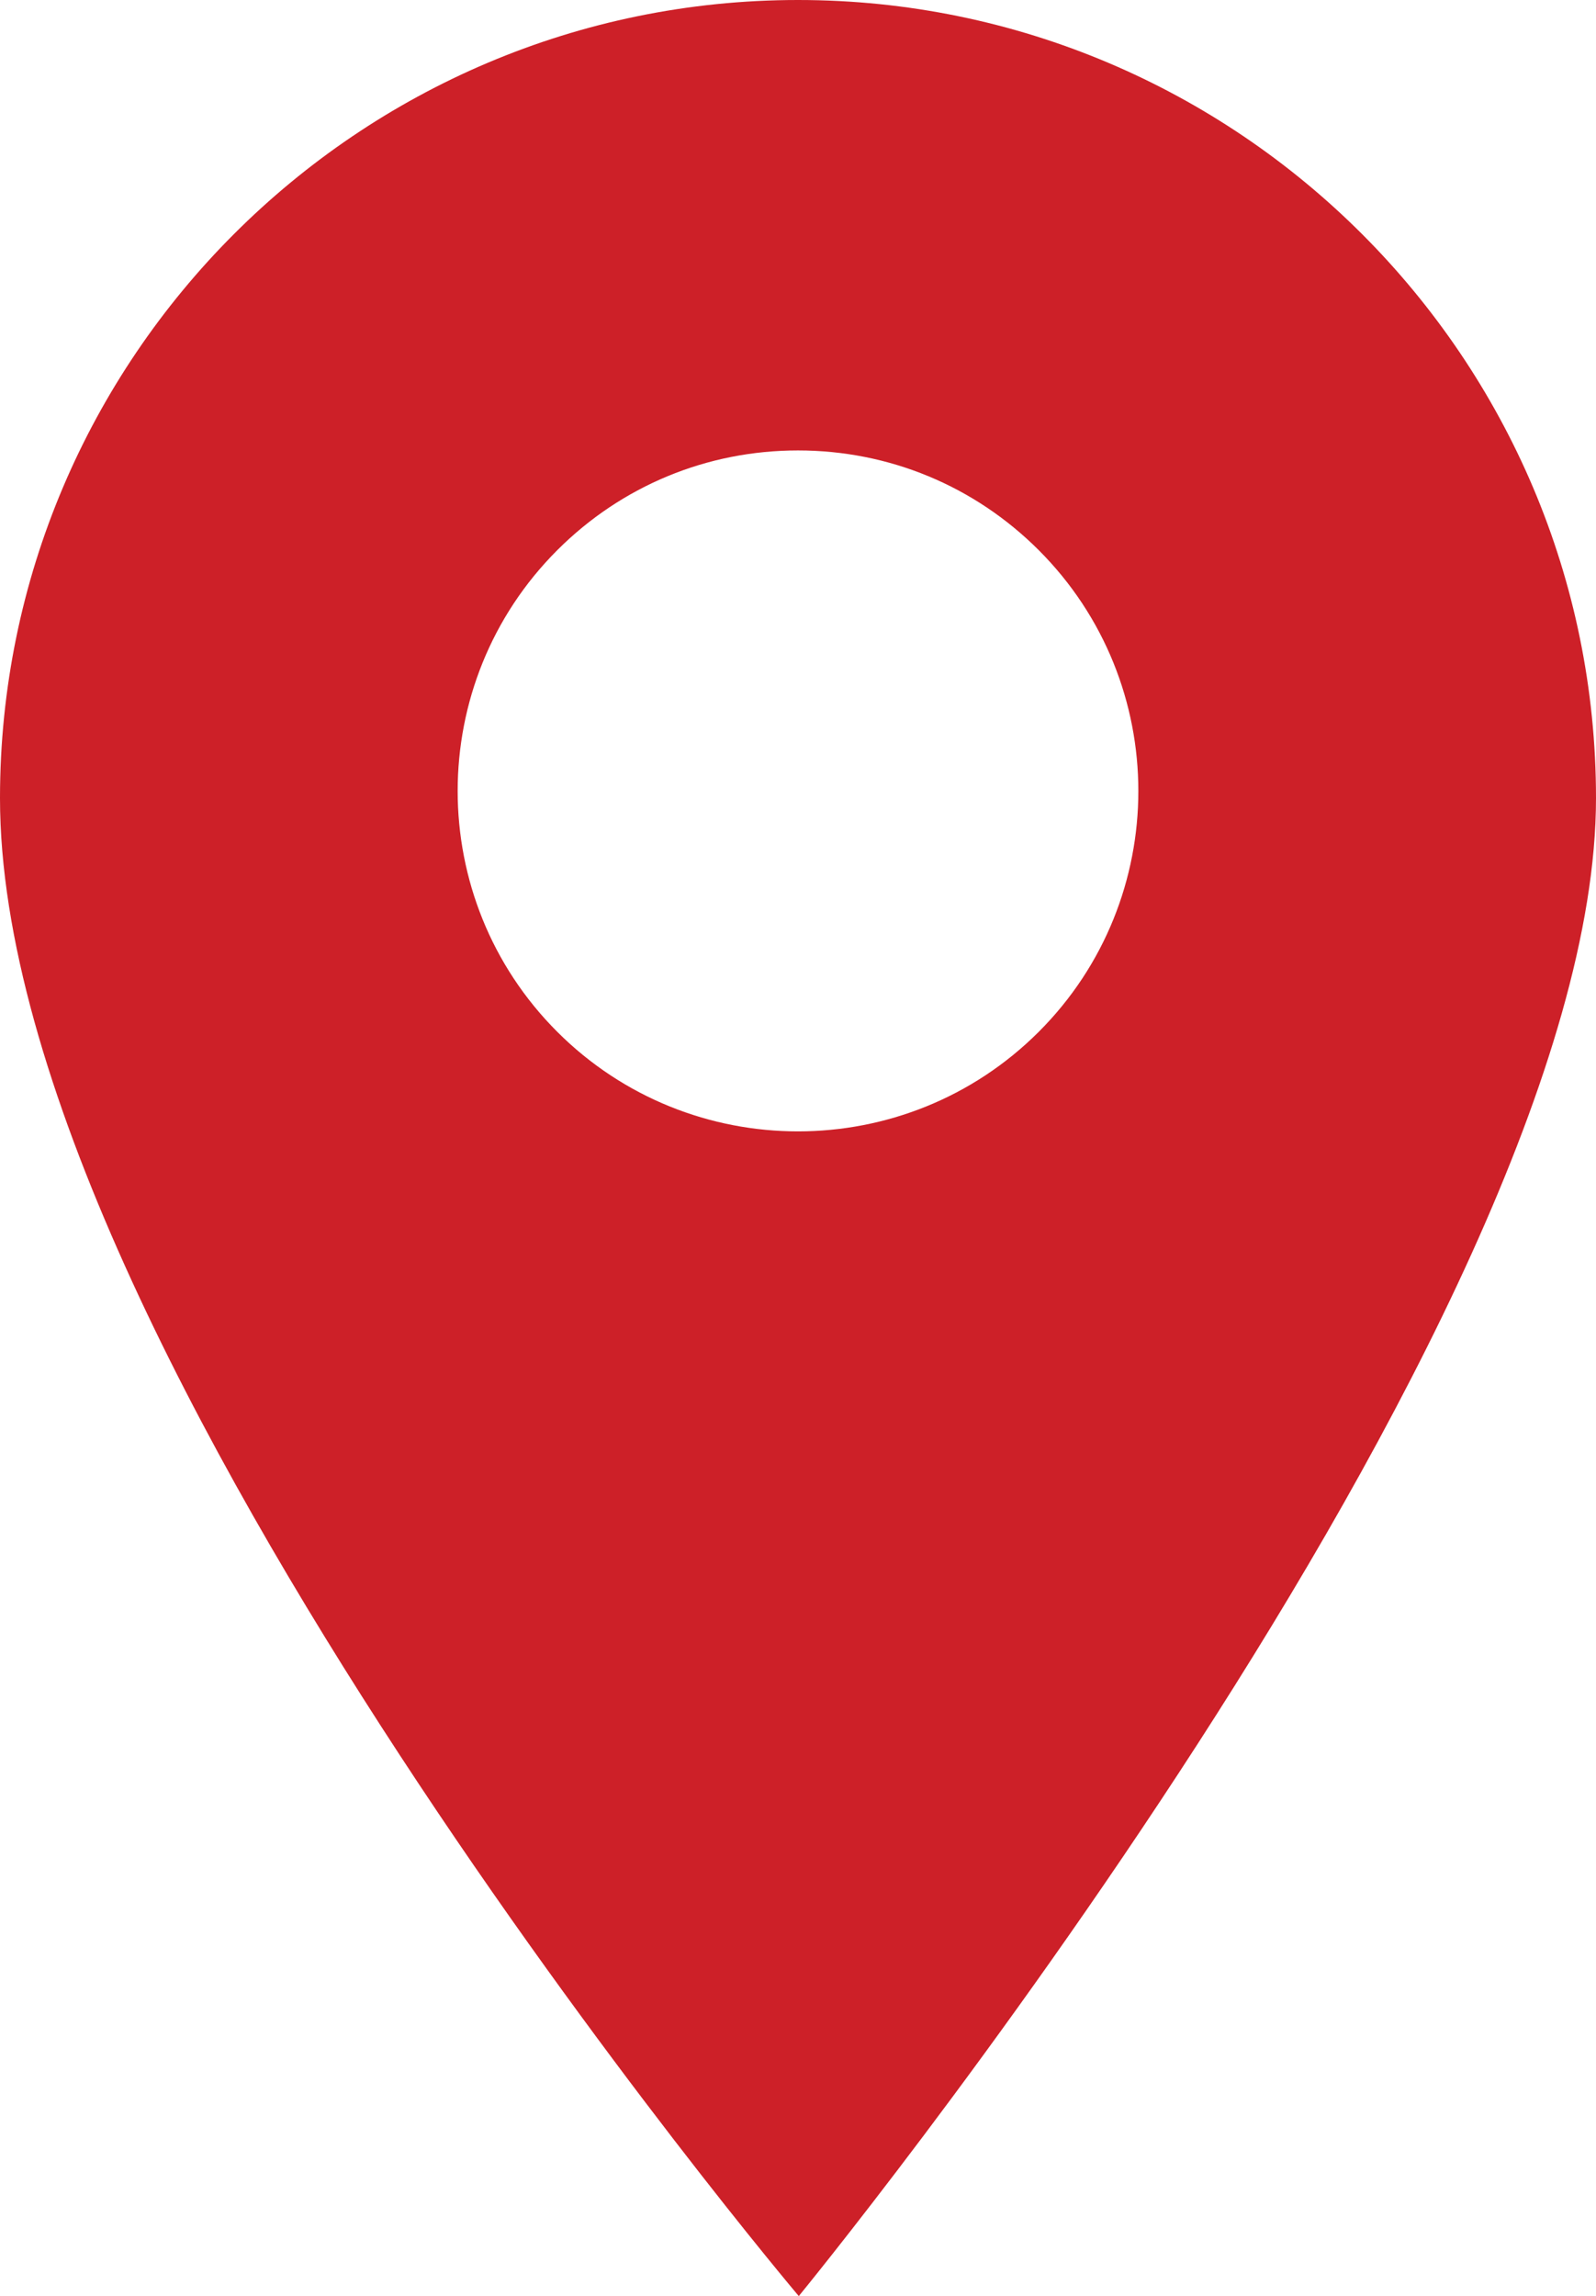 <?xml version="1.0" encoding="iso-8859-1"?>
<!-- Generator: Adobe Illustrator 23.0.0, SVG Export Plug-In . SVG Version: 6.00 Build 0)  -->
<svg version="1.1" id="&#x421;&#x43B;&#x43E;&#x439;_1"
	 xmlns="http://www.w3.org/2000/svg" xmlns:xlink="http://www.w3.org/1999/xlink" x="0px" y="0px" viewBox="0 0 444.488 639.375" fill="#cd2028"
	 style="enable-background:new 0 0 444.488 639.375;" xml:space="preserve">
<g>
	<path d="M222.242,0C99.699,0,0,99.7,0,222.243C0,376.27,222.461,639.375,222.461,639.375s222.027-270.683,222.027-417.132
		C444.488,99.7,344.793,0,222.242,0L222.242,0z M289.3,287.317c-18.492,18.484-42.773,27.73-67.058,27.73
		c-24.277,0-48.567-9.246-67.051-27.73c-36.976-36.973-36.976-97.133,0-134.109c17.906-17.911,41.723-27.778,67.051-27.778
		c25.332,0,49.144,9.871,67.058,27.778C326.273,190.184,326.273,250.344,289.3,287.317L289.3,287.317z M289.3,287.317"/>
</g>
</svg>
